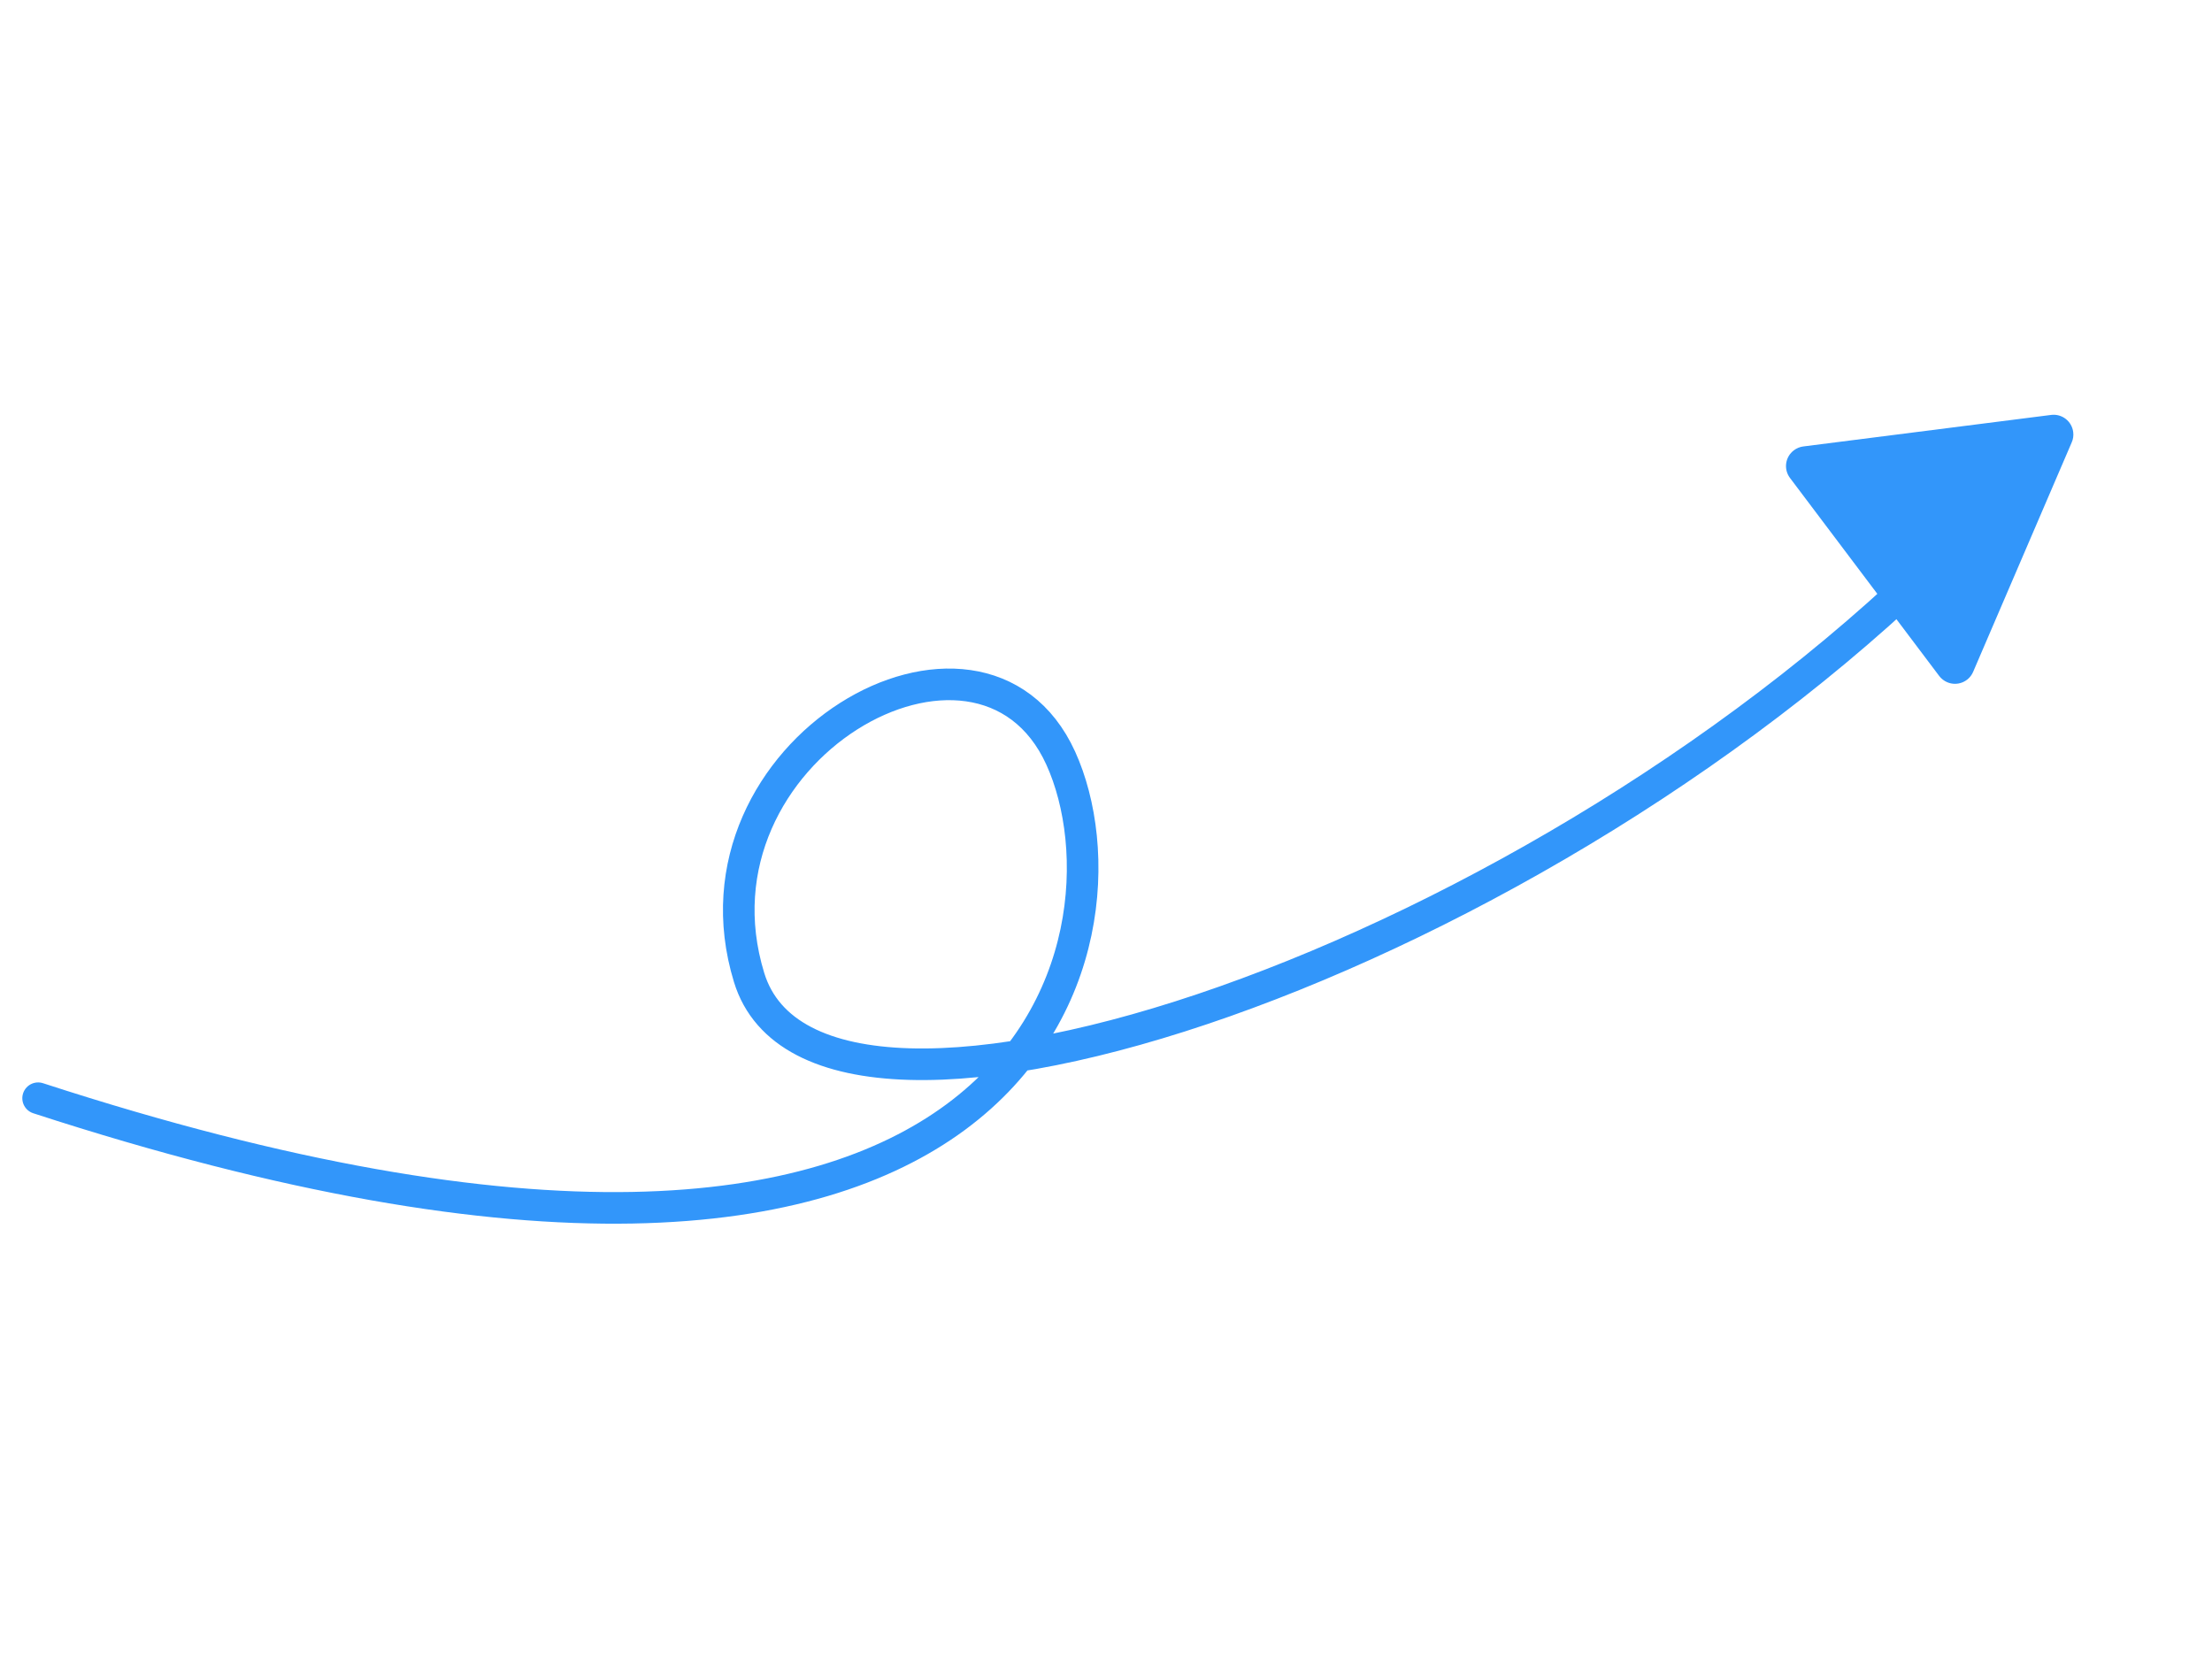 <?xml version="1.0" encoding="UTF-8"?>
<svg width="56px" height="42px" viewBox="0 0 56 42" version="1.1" xmlns="http://www.w3.org/2000/svg" xmlns:xlink="http://www.w3.org/1999/xlink">
    <!-- Generator: Sketch 52 (66869) - http://www.bohemiancoding.com/sketch -->
    <title>点击添加问题</title>
    <desc>Created with Sketch.</desc>
    <g id="点击添加问题" stroke="none" stroke-width="1" fill="none" fill-rule="evenodd">
        <path d="M17.739,45 C14.971,30.227 20.462,11.644 26.178,13.497 C31.894,15.35 31.054,24.049 26.201,23.145 C21.347,22.24 12.677,13.048 34,-3" id="路径-3" stroke="#3296FA" stroke-width="0.8" stroke-linecap="round" transform="translate(25.5, 21) scale(-1, -1) rotate(55) translate(-25.5, -21) "></path>
        <path d="M50.434,9.76 L53.573,15.252 C53.71,15.492 53.626,15.797 53.386,15.934 C53.311,15.977 53.225,16 53.138,16 L46.862,16 C46.585,16 46.362,15.776 46.362,15.5 C46.362,15.413 46.384,15.327 46.427,15.252 L49.566,9.76 C49.703,9.52 50.008,9.437 50.248,9.574 C50.326,9.618 50.39,9.682 50.434,9.76 Z" id="三角形" fill="#3296FA" transform="translate(50, 12.5) rotate(-667) translate(-50, -12.5) "></path>
    </g>
</svg>